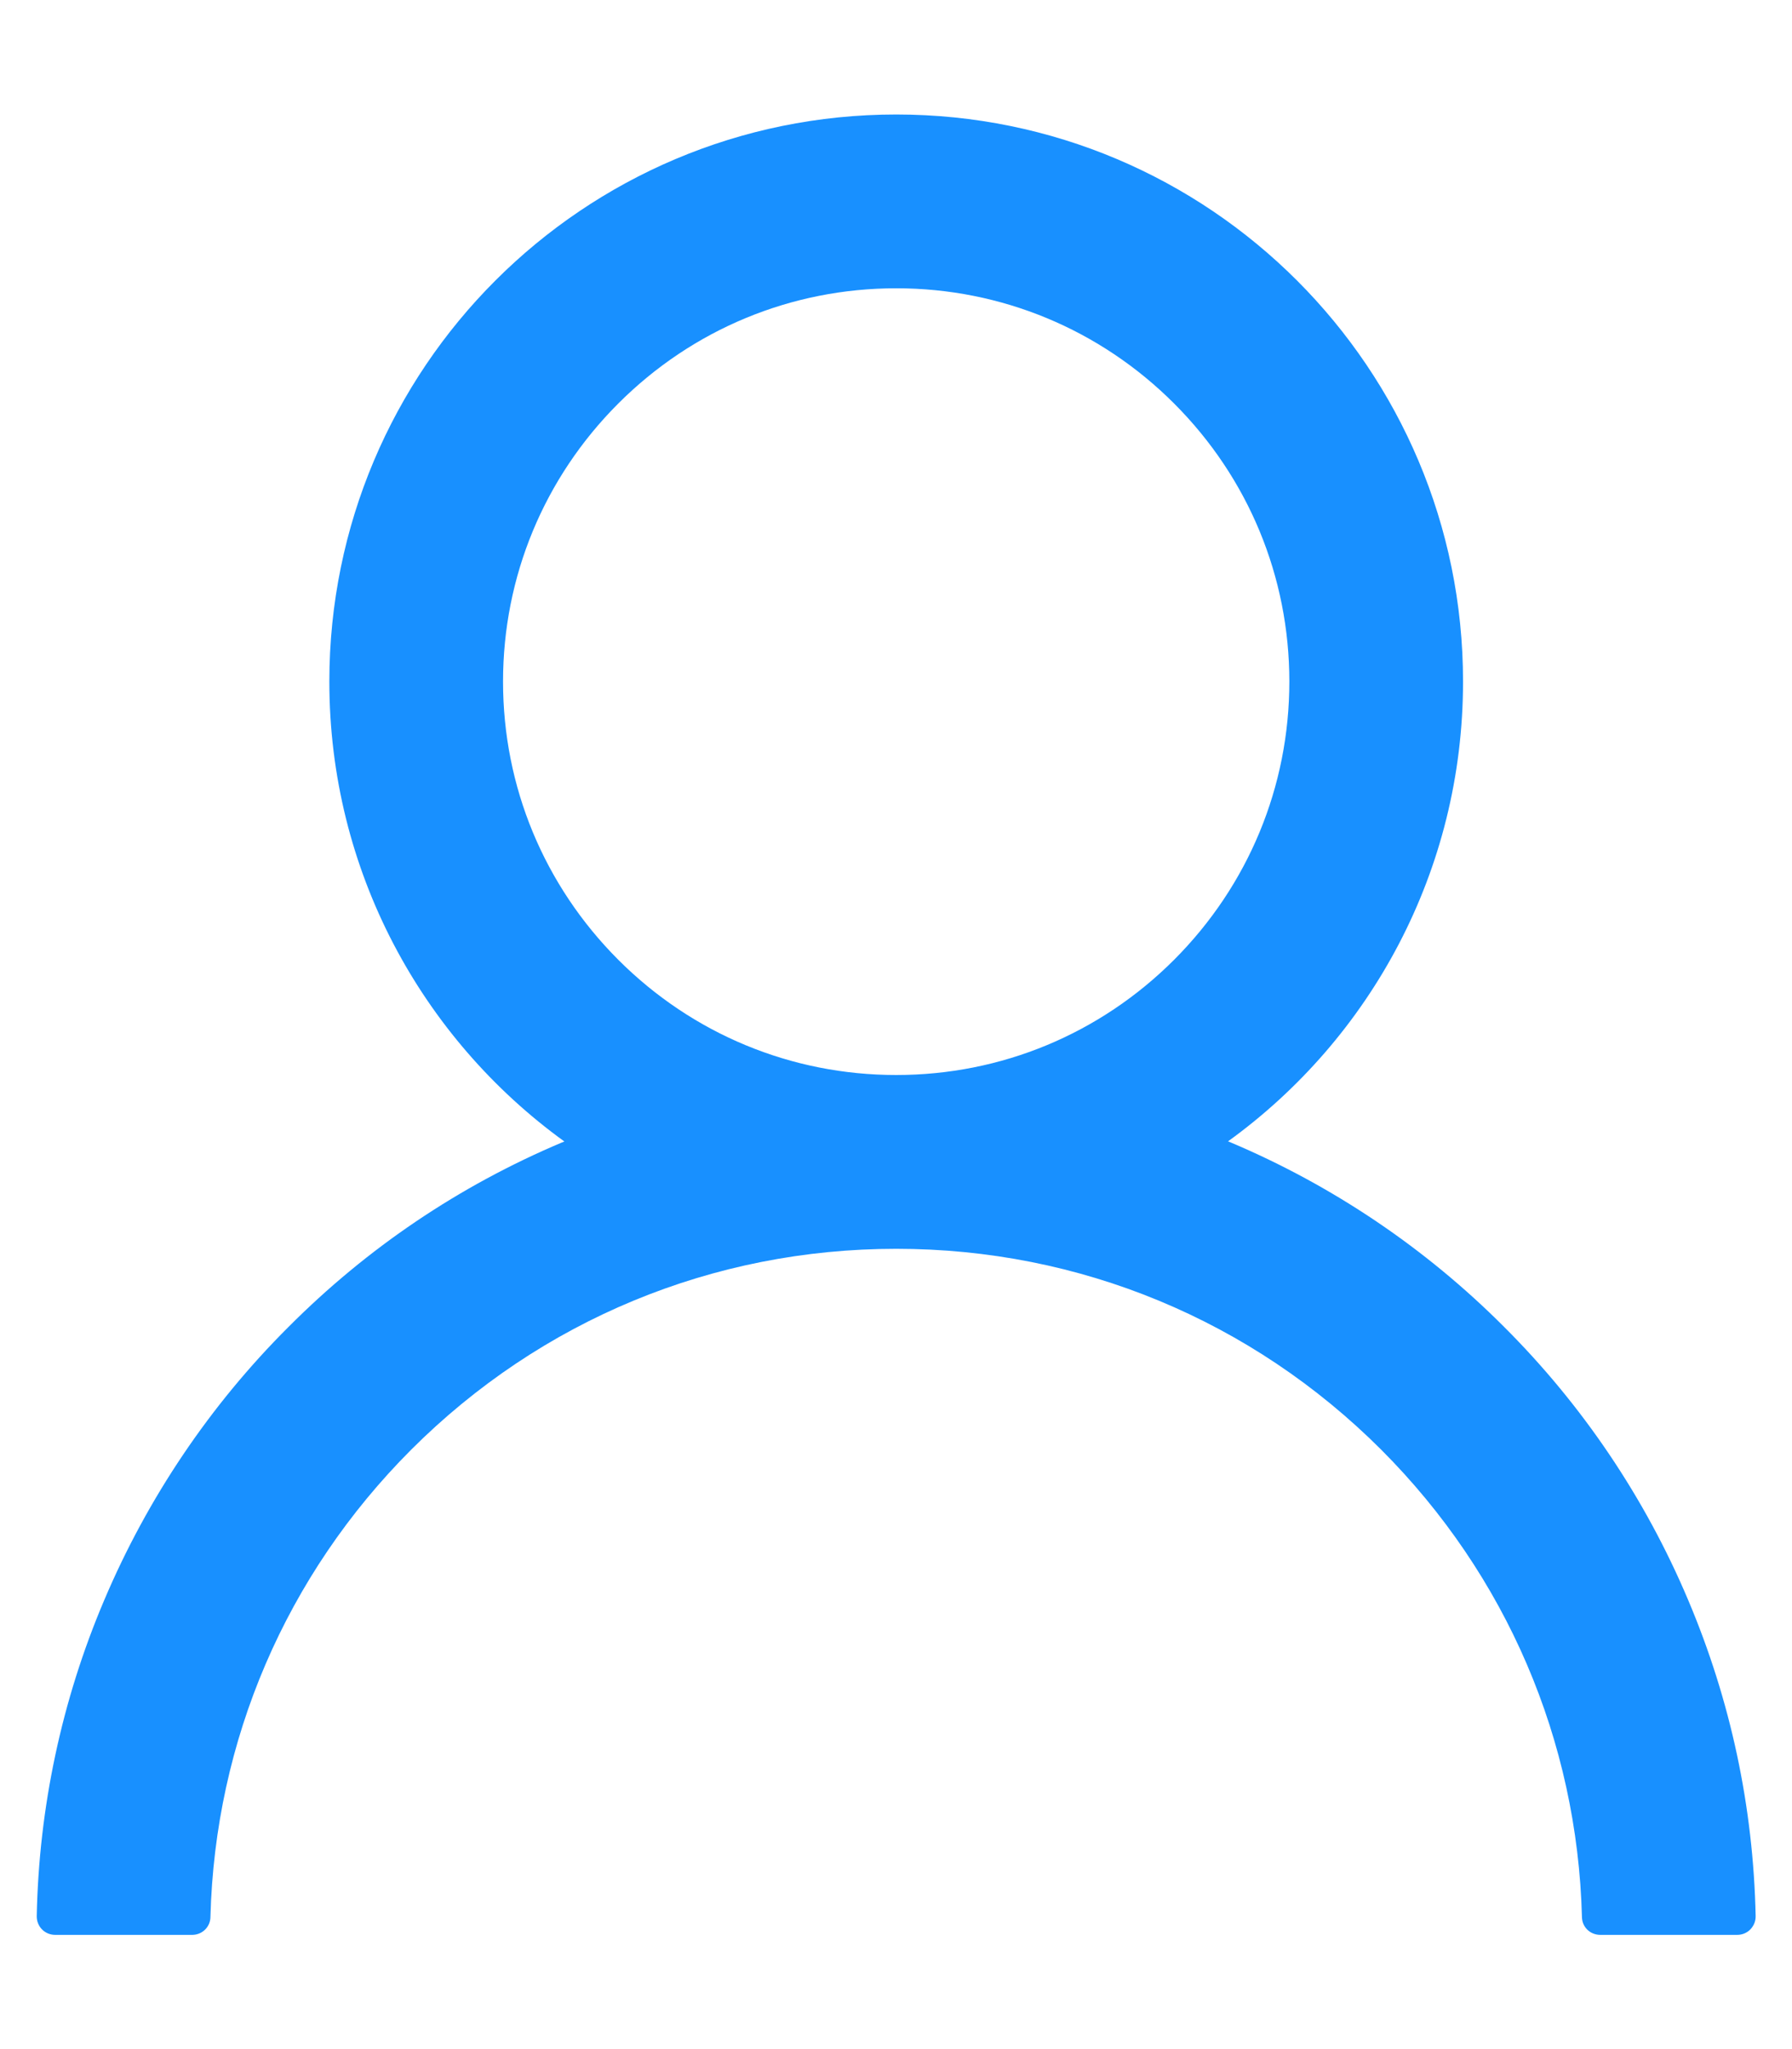 <svg width="14" height="16" viewBox="0 0 14 16" fill="none" xmlns="http://www.w3.org/2000/svg">
<path d="M13.189 12.494C12.852 11.696 12.363 10.971 11.75 10.36C11.138 9.747 10.413 9.258 9.616 8.921C9.609 8.917 9.601 8.915 9.594 8.912C10.707 8.108 11.43 6.799 11.43 5.322C11.43 2.876 9.448 0.894 7.002 0.894C4.555 0.894 2.573 2.876 2.573 5.322C2.573 6.799 3.296 8.108 4.409 8.913C4.402 8.917 4.394 8.919 4.387 8.922C3.587 9.26 2.869 9.744 2.253 10.362C1.64 10.973 1.152 11.698 0.814 12.495C0.482 13.276 0.304 14.113 0.287 14.962C0.287 14.981 0.29 15 0.297 15.017C0.304 15.035 0.314 15.051 0.328 15.065C0.341 15.079 0.357 15.089 0.375 15.097C0.392 15.104 0.411 15.108 0.43 15.108H1.502C1.58 15.108 1.643 15.046 1.644 14.969C1.68 13.59 2.234 12.299 3.212 11.32C4.225 10.308 5.569 9.751 7.002 9.751C8.434 9.751 9.778 10.308 10.791 11.32C11.769 12.299 12.323 13.59 12.359 14.969C12.36 15.047 12.423 15.108 12.502 15.108H13.573C13.592 15.108 13.611 15.104 13.628 15.097C13.646 15.089 13.662 15.079 13.675 15.065C13.688 15.051 13.699 15.035 13.706 15.017C13.713 15 13.716 14.981 13.716 14.962C13.698 14.108 13.521 13.278 13.189 12.494ZM7.002 8.394C6.182 8.394 5.41 8.074 4.83 7.494C4.25 6.913 3.93 6.142 3.93 5.322C3.93 4.503 4.25 3.731 4.83 3.151C5.41 2.571 6.182 2.251 7.002 2.251C7.821 2.251 8.593 2.571 9.173 3.151C9.753 3.731 10.073 4.503 10.073 5.322C10.073 6.142 9.753 6.913 9.173 7.494C8.593 8.074 7.821 8.394 7.002 8.394Z" fill="#1890FF"/>
</svg>
